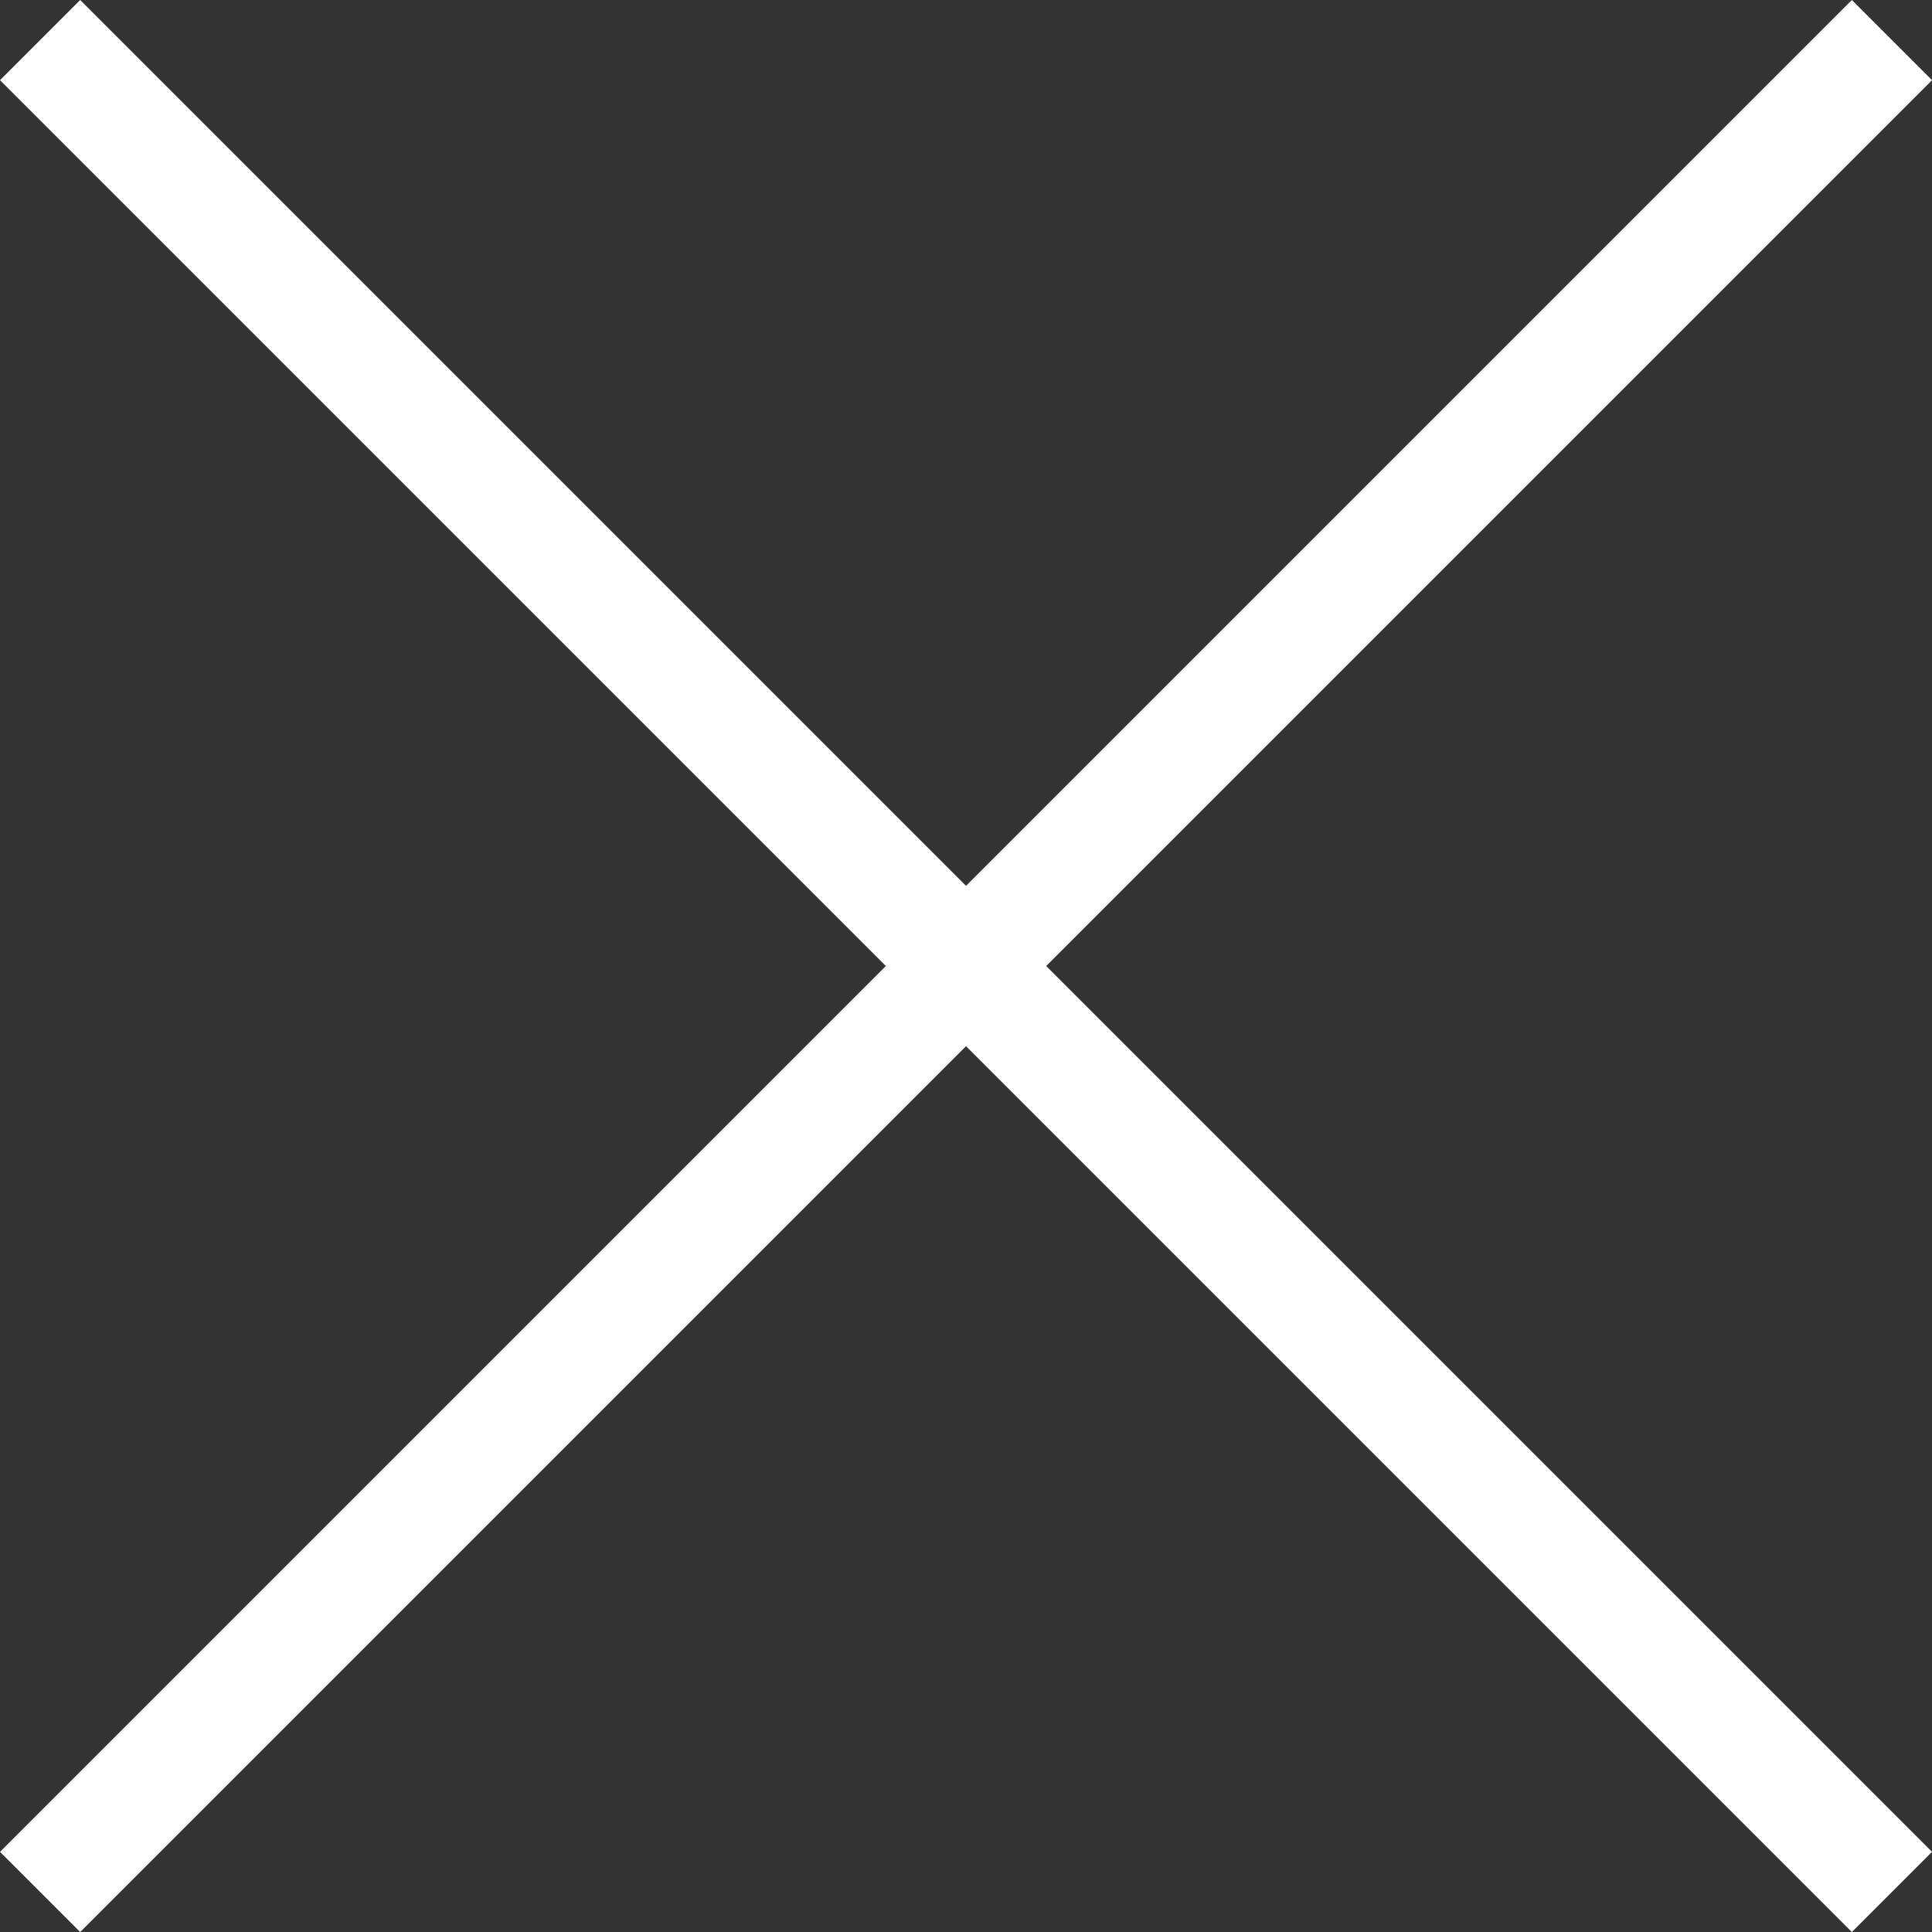 <svg id="Group_1" data-name="Group 1" xmlns="http://www.w3.org/2000/svg" viewBox="757.439 318.439 51.121 51.121">
  <rect x="757.439" y="318.439" width="51.121" height="51.121" fill="#333333" stroke="none"/>
  <defs>
    <style>
      .cls-1 {
        fill: none;
        stroke: #ffffff;
        stroke-width: 3px;
      }
    </style>
  </defs>
  <path id="Path_1" data-name="Path 1" class="cls-1" d="M0,49,48.234.766,49,0" transform="translate(758.5 319.5)"/>
  <line id="Line_2" data-name="Line 2" class="cls-1" x2="49" y2="49" transform="translate(758.5 319.5)"/>
</svg>
